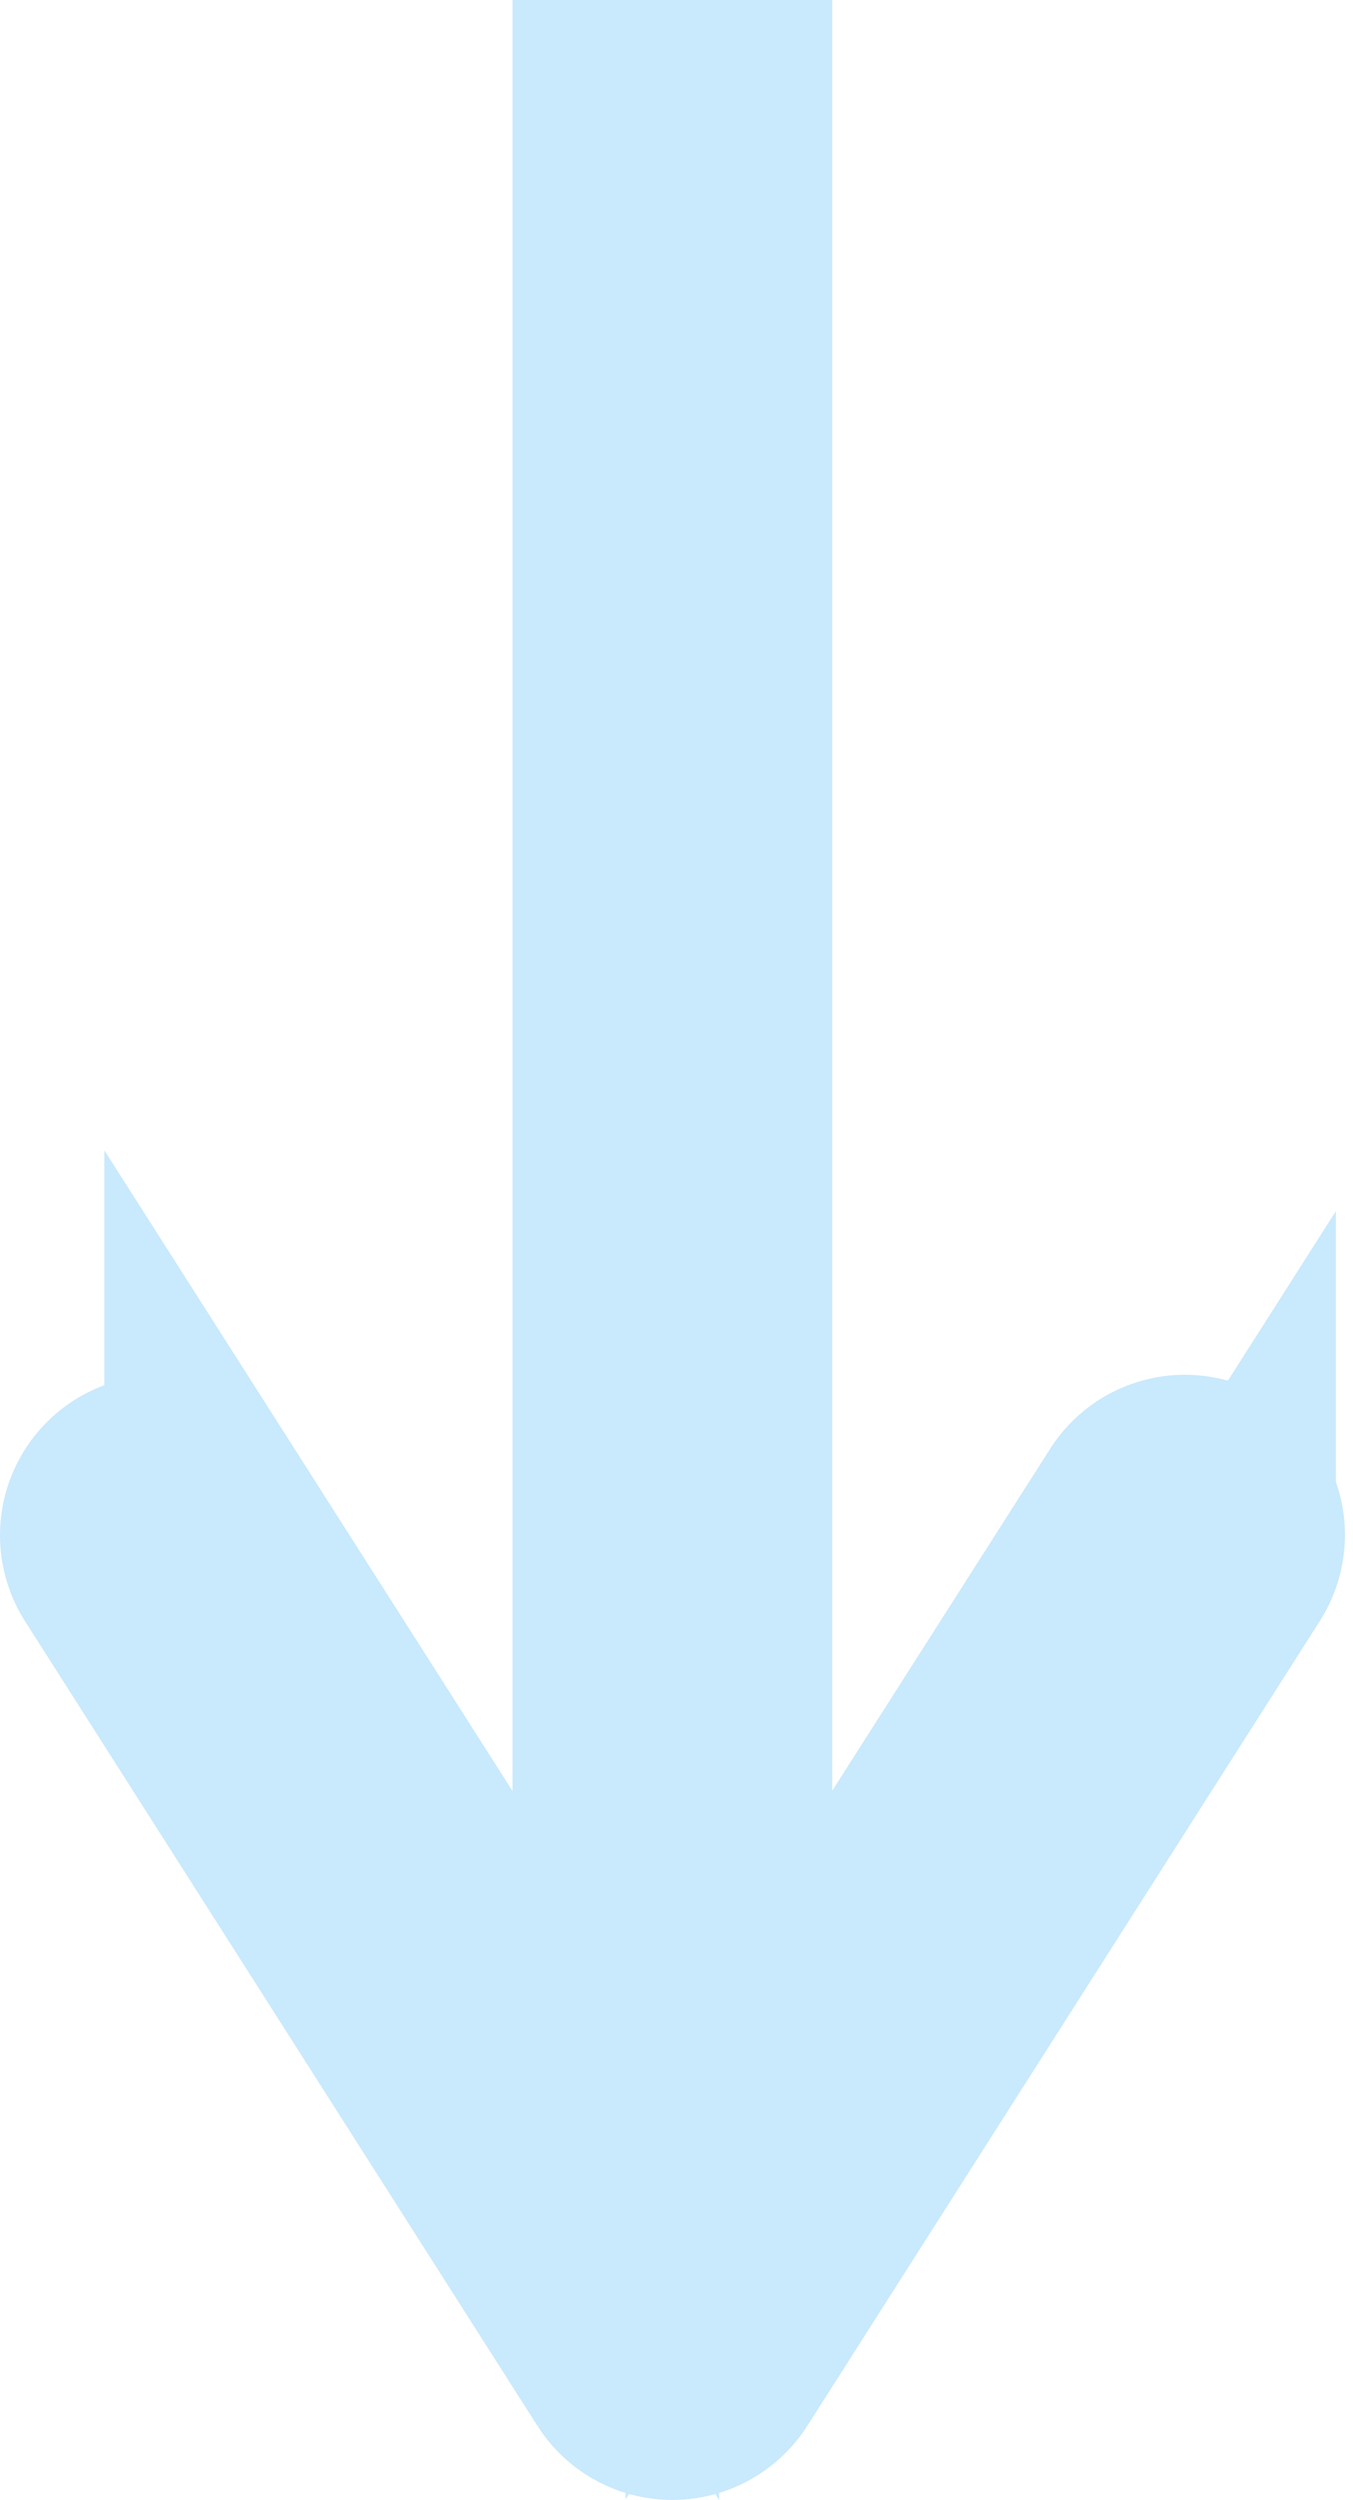 <svg xmlns="http://www.w3.org/2000/svg" width="6.547" height="12.097"><path data-name="Path 1674" d="M5.881 7.195a.273.273 0 00-.378.084l-1.976 3.1V.5H2.98v9.881l-1.975-3.1a.273.273 0 00-.378-.084.275.275 0 00-.127.232.278.278 0 00.043.147l2.48 3.894a.274.274 0 00.23.126.275.275 0 00.231-.126l2.48-3.894a.275.275 0 00-.083-.381z" fill="#c9e9fc" stroke="#c9e9fc"/></svg>